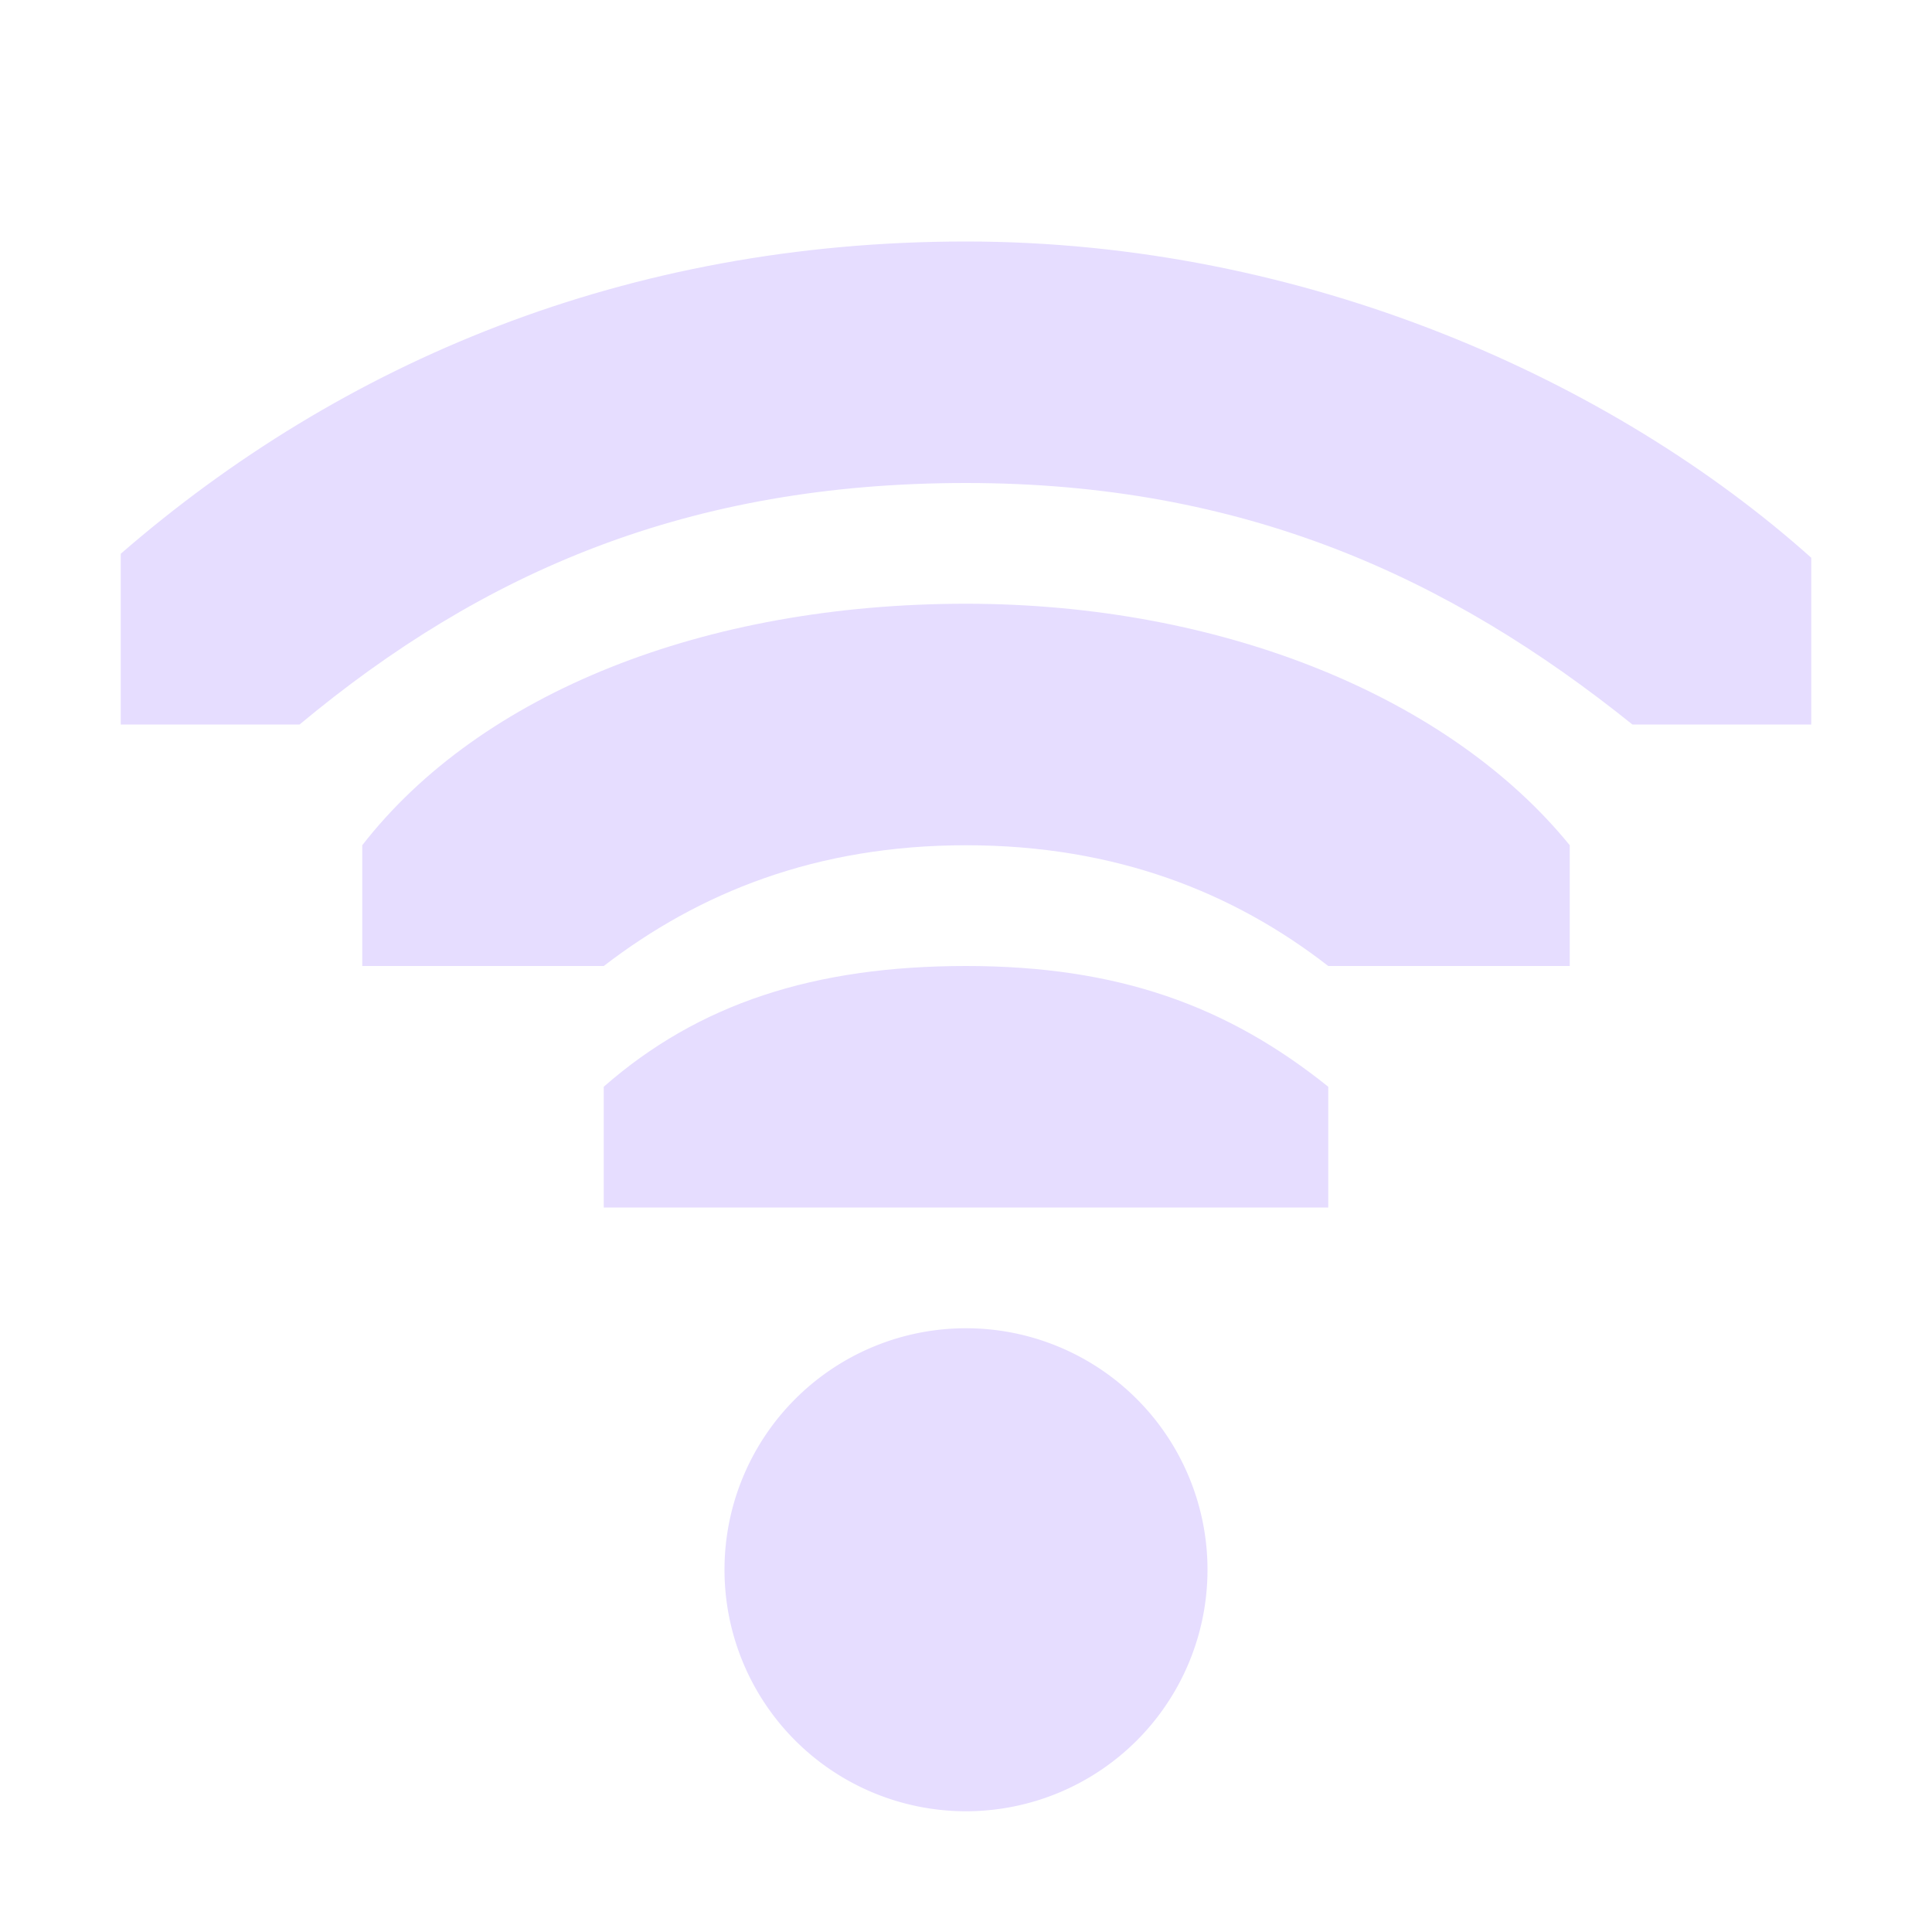 <svg height="16" width="16" xmlns="http://www.w3.org/2000/svg">
  <g fill="#e6ddff" transform="translate(-41 -177)">
    <path d="m29 209a1 1 0 1 1 -2 0 1 1 0 1 1 2 0z" transform="matrix(2 0 0 2 -7 -228)"/>
    <path d="m49 179c-2.814 0-5.172 1-7 2.586v1.414h1.481c1.519-1.265 3.219-2 5.519-2s4 .78 5.519 2h1.481v-1.381c-1.64-1.466-4.186-2.619-7-2.619z"/>
    <path d="m49 182c-2.167 0-4.02.739-5 2v1h2c.789-.607 1.759-1 3-1s2.219.393 3 1h2v-1c-.995-1.223-2.873-2-5-2z"/>
    <path d="m49 185c-1.257 0-2.216.312-3 1v1h3 .375 2.625v-1c-.837-.672-1.743-1-3-1z"/>
  </g>
</svg>
